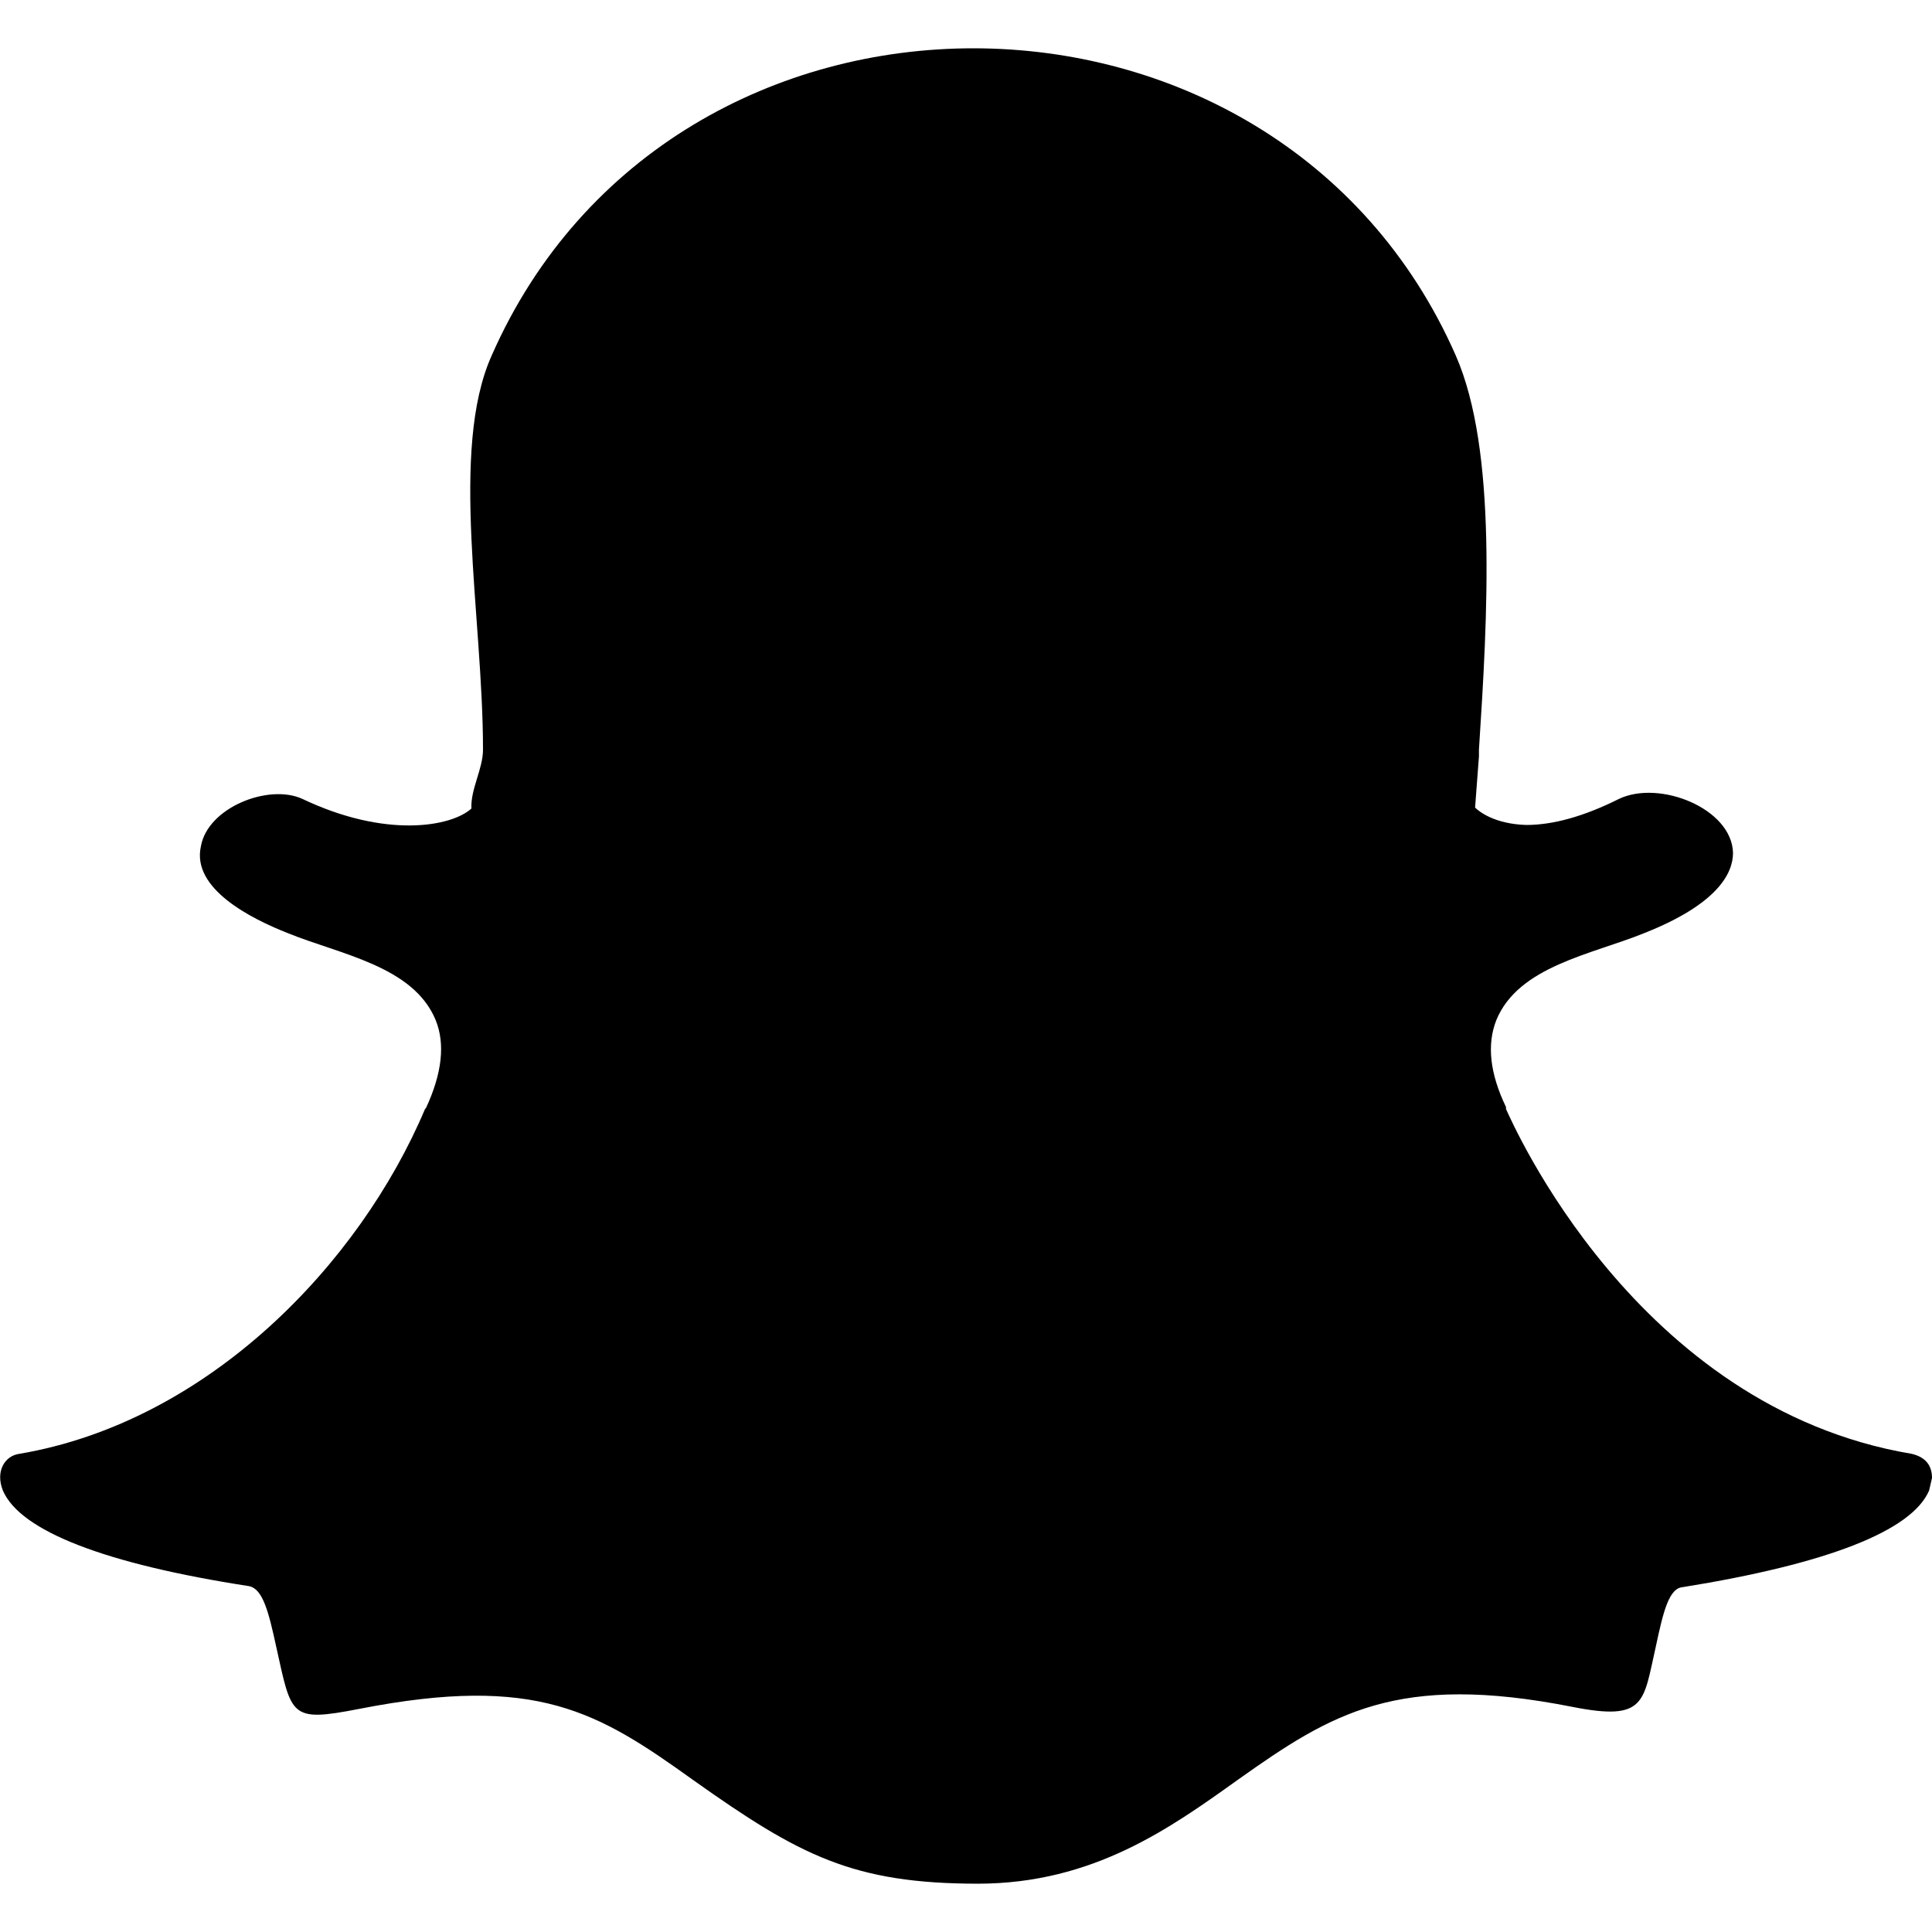 <svg viewBox="0 -.5 20 20" xmlns="http://www.w3.org/2000/svg"><path d="M10.13 19c-1.3 0-1.85-.29-2.95-1.07-.99-.71-1.62-1.1-3.46-.74-.72.14-.7.08-.86-.64-.08-.37-.14-.6-.28-.63-1.49-.23-2.37-.57-2.55-.99-.08-.2.02-.36.17-.38 1.95-.33 3.52-1.96 4.2-3.57l.01-.01q.25-.54.1-.91c-.23-.56-.99-.68-1.53-.9-.38-.15-1-.46-.9-.9.07-.4.7-.65 1.05-.49.86.41 1.54.29 1.75.1-.01-.2.12-.41.12-.61 0-1.38-.35-3.1.09-4.08 1.87-4.25 8.12-4.23 9.98 0 .43.98.33 2.7.24 4.08v.07l-.04.53c.04.04.2.17.53.18q.42 0 .96-.27c.42-.2 1.17.1 1.18.56 0 .21-.16.53-.92.83-.54.22-1.3.34-1.53.9q-.15.38.1.9v.02c.06.13 1.34 3.09 4.2 3.57q.21.05.21.25l-.03.13c-.18.42-1.06.76-2.55 1-.14.01-.2.24-.28.62-.13.57-.1.77-.86.62-1.82-.36-2.5.07-3.46.75-.7.5-1.5 1.08-2.7 1.08"/></svg>